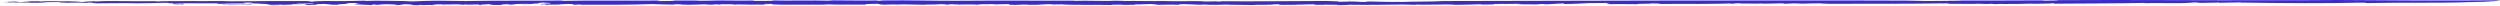 <svg width="100%" height="3" viewBox="0 0 1200 3" fill="none" xmlns="http://www.w3.org/2000/svg"><path d="M1185.4 1.012C1171.14 1.56 1152.26 1.096 1136.57 1.476C1134.7 1.518 1137.01 1.181 1132.84 1.265C1117.69 1.687 1093.66 1.518 1075.11 1.223L1076.21 1.138C1072.7 1.096 1068.42 1.349 1064.69 1.349C1064.69 1.307 1065.9 1.265 1065.02 1.181C1064.03 1.349 1058.21 1.265 1056.68 1.391C1055.25 1.349 1055.36 1.223 1053.39 1.138L1051.3 1.307C1045.38 1.771 1036.82 1.307 1028.69 1.518C1029.13 1.476 1029.9 1.434 1029.24 1.391C1016.18 1.687 999.943 1.644 985.348 1.771C985.897 1.687 986.445 1.602 985.567 1.518C984.799 1.729 980.3 1.771 976.459 1.813C974.703 1.602 969.765 1.982 965.156 1.897L965.595 1.855C962.193 2.066 960.547 1.729 957.803 1.982L955.609 1.813C954.072 2.108 950.67 1.687 947.927 1.813L948.037 1.855C945.403 1.94 943.976 1.771 941.562 1.855L941.342 1.813C935.636 1.897 932.234 1.729 932.454 1.94C930.478 1.771 938.05 1.855 934.868 1.602C915.993 1.855 896.569 1.813 877.584 1.813C875.389 1.729 874.072 1.687 873.524 1.602C871.658 1.644 866.391 1.644 864.635 1.771C865.293 1.771 863.428 1.644 862.44 1.644C859.038 1.56 858.709 1.897 854.868 1.771C856.404 1.729 856.843 1.644 856.404 1.56C853.222 1.729 848.832 1.687 844.991 1.771C845.54 1.729 846.528 1.729 846.418 1.644C842.248 1.855 838.846 1.602 835.115 1.729L836.542 1.602C830.616 1.434 834.786 1.855 829.738 1.771C830.945 1.729 830.506 1.687 830.725 1.644C826.007 1.855 818.325 1.813 813.496 1.897C813.826 1.897 813.716 1.855 813.716 1.855C808.558 1.897 803.181 1.813 797.474 1.897C795.389 1.855 798.133 1.602 792.646 1.644C792.865 1.897 783.318 1.729 786.61 2.024C781.891 1.982 774.539 1.897 771.466 1.982C773.551 1.897 769.162 1.687 773.112 1.644L770.149 1.476C770.588 1.391 773.222 1.518 772.234 1.391C770.259 1.391 764.662 1.518 762.907 1.476C759.285 1.644 755.993 1.897 750.177 1.94C752.92 1.855 748.641 1.644 750.506 1.602L742.385 2.066C740.41 2.066 741.946 1.855 739.203 1.94C739.313 2.024 738.106 2.066 737.228 2.108C736.459 2.066 729.107 2.15 728.339 1.94C727.461 1.855 731.521 1.897 729.326 1.813C725.705 1.813 725.595 1.897 721.974 1.897L721.864 1.855C719.45 1.813 714.841 1.94 717.475 2.108C719.121 2.108 716.816 1.94 719.34 2.024C717.694 2.15 713.524 2.193 709.903 2.193C711.11 2.15 711 2.108 711.439 2.024C706.61 2.235 701.453 2.277 696.076 2.361C695.966 2.488 698.051 2.15 698.929 2.193C692.015 2.024 684.663 2.403 678.956 2.193C679.944 2.193 679.505 2.361 679.395 2.319C676.103 2.319 676.213 2.15 674.018 2.193C673.798 2.108 671.274 2.235 669.08 2.235C667.982 2.319 668.531 2.193 670.396 2.193C667.324 2.277 654.814 2.403 647.68 2.277C647.79 2.361 643.291 2.53 641.645 2.488L642.303 2.319C640.767 2.235 636.816 2.319 636.487 2.193C632.975 2.361 650.095 2.024 645.266 2.193C644.059 2.066 638.572 2.446 639.669 2.235C636.377 2.235 633.085 2.403 630.013 2.277C630.89 2.319 632.756 2.066 630.013 2.066C625.294 2.108 628.696 2.15 624.855 2.193L622.44 2.235C622.331 2.403 618.27 2.193 620.026 2.361C619.477 2.235 613.222 2.446 613.661 2.193L614.32 1.982C612.235 1.982 611.028 2.193 609.382 2.277C609.162 2.277 608.613 2.235 608.723 2.193C608.394 2.488 603.895 2.15 601.48 2.403C597.201 2.277 590.616 2.403 588.641 2.193C585.349 2.277 582.386 2.403 578.655 2.319C579.423 2.277 580.41 2.277 580.63 2.235C578.325 2.15 577.667 2.235 575.582 2.277C576.021 2.235 570.863 2.108 568.229 1.982C564.937 2.066 566.035 2.235 565.705 2.319C562.742 2.024 556.487 2.488 552.756 2.235C553.853 2.193 557.475 2.108 554.841 2.024C551.878 1.729 548.805 2.235 543.977 2.108L545.184 2.361C542.989 2.193 538.051 2.488 538.6 2.235C536.954 2.319 532.893 2.15 533.442 2.403C525.541 2.193 514.238 2.53 509.409 2.066C508.312 2.108 505.459 2.066 506.007 2.193C507.873 2.319 508.641 2.108 509.299 2.193C508.312 2.193 508.092 2.277 507.983 2.277C505.568 2.235 503.593 2.193 505.897 2.024C500.411 1.855 500.301 2.446 493.277 2.319C493.607 2.235 493.058 2.193 491.083 2.193L487.242 2.361C482.743 2.319 484.718 2.15 484.608 1.982C482.194 2.024 479.231 1.982 478.133 2.108L475.171 1.897C477.256 2.066 473.195 1.982 472.098 2.024L473.195 1.982C472.756 1.897 470.013 1.94 468.586 1.982C468.915 2.066 471.769 2.15 473.305 2.15C472.098 2.235 470.122 2.193 468.586 2.277C469.135 2.108 464.636 2.15 462.77 2.15C460.575 2.108 460.246 2.277 459.697 2.277C459.588 2.193 456.076 2.277 457.832 2.15C458.6 2.108 459.588 2.235 460.795 2.15C459.368 2.066 459.478 1.94 456.515 2.024C454.21 2.108 457.064 2.361 452.784 2.235C453.881 2.193 454.101 2.108 454.979 2.066L450.918 1.982L450.699 2.15C450.15 2.108 450.479 2.108 450.26 2.066C449.053 2.235 444.114 2.108 443.236 2.277C441.261 2.277 438.957 2.15 437.091 2.15H437.42C435.006 2.066 431.933 2.108 429.958 2.193L430.068 2.15C428.751 2.15 425.678 2.15 424.142 2.235C420.85 2.108 423.044 1.687 419.423 1.855C416.131 1.855 414.265 2.108 415.582 2.235C409.656 2.108 402.852 2.361 397.365 2.108C396.488 2.15 397.036 2.193 395.28 2.235C386.501 2.15 376.844 2.403 369.931 2.108C372.455 2.066 370.15 1.94 370.04 1.855C367.955 1.982 367.516 1.729 366.748 1.94C366.968 2.066 366.748 2.15 369.162 2.193C364.005 2.277 355.994 2.235 353.141 2.108C354.567 2.193 353.47 2.193 352.372 2.235C352.702 2.024 348.861 1.982 346.008 2.066L345.569 2.193L343.703 2.066C342.606 2.108 342.496 2.361 339.533 2.193C339.423 2.15 339.204 2.108 338.655 2.066C335.692 2.15 331.412 2.361 328.12 2.235L325.486 2.024C324.06 2.024 321.755 2.15 324.169 2.235C318.573 2.108 315.061 2.108 313.305 1.94C303.758 2.319 289.821 2.319 278.628 2.277L278.957 2.193C275.994 2.108 277.421 2.361 275.336 2.277C276.323 2.193 273.031 2.066 275.445 1.94C271.165 1.813 269.958 2.108 267.105 2.15C266.666 2.277 269.3 2.066 268.751 2.235C268.312 2.277 262.825 2.108 262.167 2.319C261.069 2.235 261.947 2.108 262.496 2.024L259.862 2.108C256.68 1.855 267.215 1.687 263.813 1.434L261.399 1.476C259.094 1.265 267.764 1.265 261.728 1.181C259.094 1.265 256.899 1.56 259.204 1.644C253.717 1.687 256.68 2.108 250.754 2.066C249.108 1.94 255.473 2.024 254.375 1.897C251.632 1.729 248.779 1.982 246.364 1.94C249.108 2.024 246.803 2.193 245.048 2.235C242.085 2.15 247.023 2.066 242.743 2.024C242.085 2.15 238.134 2.235 241.536 2.319C240 2.572 237.146 2.235 234.842 2.446C233.415 2.277 239.231 2.024 234.513 1.94C235.281 2.108 228.806 2.15 231.22 2.446C229.355 2.403 229.245 2.277 230.562 2.15C227.928 2.024 224.197 2.446 223.429 2.108L222.551 2.277C221.783 2.235 220.576 2.193 219.259 2.066C216.954 2.066 211.906 2.319 212.016 2.024C211.248 2.066 206.09 2.024 208.065 2.235C211.358 2.361 211.797 2.108 213.662 2.361C211.358 2.15 208.943 2.403 207.078 2.446L206.749 2.361C205.651 2.403 203.017 2.361 202.359 2.488C203.237 2.446 202.798 2.361 201.92 2.319L200.713 2.488C196.104 2.572 199.616 2.193 195.226 2.235L198.628 2.108C197.86 2.15 196.433 1.982 194.238 2.024C193.36 2.15 191.824 2.319 191.166 2.446C188.642 2.488 190.068 2.277 187.544 2.446L190.727 2.277C191.166 2.235 188.532 2.024 185.24 2.024C183.155 2.066 179.753 2.277 183.155 2.361C181.509 2.361 179.094 2.277 180.411 2.15C176.57 2.193 180.96 2.319 177.668 2.403C176.351 2.319 172.181 2.15 169.657 2.024L173.059 1.771H170.754C173.717 1.56 169.218 1.602 170.974 1.434C169.437 1.391 167.572 1.476 166.035 1.518C170.535 1.855 160.987 1.94 162.304 2.277C156.049 2.361 158.463 1.56 151.879 2.024C152.976 2.108 149.904 2.319 153.745 2.235C149.904 2.193 151.111 2.53 146.502 2.403C149.904 2.277 142.88 2.108 147.709 1.94C147.38 2.024 150.452 2.024 151.221 1.982C149.574 1.855 151.55 1.687 147.599 1.687C145.185 1.729 141.893 1.729 142.332 1.855C142.441 2.024 146.063 1.855 144.526 2.024C139.698 2.066 138.93 1.813 136.954 2.108C140.027 2.108 140.795 2.277 140.686 2.361L137.174 2.446L137.832 2.319C132.126 2.235 136.186 2.53 130.699 2.488L128.175 2.277C129.492 2.066 136.186 2.361 135.199 2.066C131.577 2.066 130.48 2.193 127.078 2.108C127.846 2.066 128.834 2.066 129.602 2.066C128.285 2.066 127.078 1.644 121.92 1.855C119.286 1.94 121.262 1.982 121.152 2.066C115.446 2.108 113.69 2.235 109.959 2.235C110.727 2.024 103.484 2.193 107.544 1.982C109.41 2.108 117.75 2.108 119.725 1.897C117.64 1.644 124.225 1.94 125.432 1.687C120.823 1.687 121.042 1.391 120.274 1.223C118.957 1.223 117.75 1.265 116.982 1.307C116.433 1.476 118.079 1.476 118.189 1.644C113.031 1.602 108.093 1.687 105.24 1.855C103.484 1.771 104.033 1.602 106.118 1.602C99.972 1.644 93.498 1.602 87.682 1.56C91.413 1.813 81.207 1.602 83.731 1.855C86.804 1.94 89.547 2.108 87.791 2.235C85.816 2.235 87.901 2.108 87.023 2.066C84.499 2.193 83.182 1.813 80.768 2.066C86.365 1.982 81.865 1.729 82.853 1.518C78.793 1.644 83.073 1.349 79.012 1.349C74.952 1.476 70.123 1.56 65.624 1.602C60.027 1.391 51.468 1.602 46.42 1.602C43.786 1.476 45.542 1.265 42.688 1.223C39.396 1.223 45.212 1.476 40.274 1.349L40.713 1.307C39.177 1.349 31.715 1.138 30.178 1.476L31.715 1.223C30.837 1.181 29.959 1.265 29.191 1.265C29.191 1.181 28.093 1.096 29.63 1.054C26.557 0.885 23.265 1.096 19.973 1.096L22.058 1.265C16.351 1.391 12.62 1.223 7.133 1.265L7.243 1.096L3.951 1.181C4.719 1.054 1.756 0.928 0 1.054L8.45 0.675C10.754 0.759 5.926 0.843 7.353 1.012C8.56 1.138 13.717 1.096 14.486 0.97C12.51 0.97 12.4 0.97 10.974 1.054C10.316 0.843 13.278 0.843 14.705 0.717C13.717 0.717 12.291 0.675 12.071 0.717C14.047 0.632 16.132 0.59 19.424 0.59C17.119 0.675 20.631 0.717 19.753 0.759C19.973 0.59 23.155 0.506 27.325 0.59C30.288 0.801 35.007 0.464 39.835 0.506C37.86 0.675 35.446 0.843 32.593 0.928C35.556 1.012 35.885 0.928 38.957 1.012C40.384 0.885 41.481 0.675 45.322 0.59L45.542 0.717C49.053 0.632 49.053 0.464 53.553 0.506C61.234 0.59 69.136 0.59 75.062 0.59L75.281 0.717C78.573 0.422 86.145 0.632 90.644 0.506C98.107 0.632 106.886 0.379 110.727 0.632C124.005 0.548 135.528 0.464 149.245 0.506L146.941 0.717C149.355 0.59 148.587 0.843 150.891 0.801C148.148 0.632 154.183 0.59 155.939 0.464C162.085 0.632 169.876 0.464 175.253 0.337L175.473 0.464C180.96 0.211 187.434 0.464 194.238 0.506C195.006 0.548 196.214 0.675 198.299 0.675C202.03 0.464 203.895 0.464 209.382 0.337C213.333 0.337 219.808 0.422 223.758 0.506C238.683 0.211 253.827 0.422 269.3 0.253L270.397 0.422C285.432 0.084 303.868 0.422 316.707 0.253L315.5 0.506C319.56 0.59 324.608 0.464 323.621 0.253C327.681 0.337 333.717 0.126 336.241 0.379C340.301 0.422 341.289 0.253 344.691 0.211C352.921 0.337 355.994 0.295 363.785 0.253H361.81C360.932 0.295 360.932 0.422 362.798 0.464C365.651 0.379 373.442 0.548 370.589 0.211C378.929 0.422 389.903 0.084 398.024 0.337C397.365 0.253 399.341 0.253 400.219 0.169C407.461 0.169 415.143 0.379 420.959 0.211C422.167 0.253 419.094 0.379 422.057 0.379C423.813 0.337 422.057 0.253 424.252 0.211C435.994 0.042 448.065 0.422 458.819 0.379C477.914 0.211 497.777 0.337 515.993 0.337L515.774 0.422C521.919 0.169 530.15 0.675 534.978 0.337C536.405 0.422 540.465 0.379 539.368 0.506C544.196 0.337 552.976 0.675 559.999 0.464C559.34 0.464 559.011 0.464 558.243 0.506C565.376 0.675 571.631 0.464 579.094 0.59C578.325 0.632 576.899 0.632 576.679 0.717C579.532 0.843 583.593 0.464 585.129 0.759C586.775 0.759 586.336 0.59 585.239 0.59C601.7 0.717 619.148 0.548 636.268 0.464C648.558 0.675 637.036 1.012 646.693 0.759C647.461 0.801 647.242 0.632 647.351 0.717C651.082 0.632 653.167 1.054 655.801 0.928C654.704 0.717 657.557 0.801 657.557 0.717C665.019 0.843 666.556 1.012 672.482 0.885L672.043 0.97C678.956 0.675 686.967 0.843 692.893 0.506C731.082 0.422 767.735 0.337 804.937 0.253C841.809 0.295 877.803 0.126 915.224 0.295C924.004 0.548 924.662 0.548 934.209 0.422C933.77 0.464 933.222 0.464 933.88 0.506C934.319 0.295 940.684 0.464 941.562 0.253C955.389 0.295 968.119 0.211 982.385 0.169C980.19 0.211 978.983 0.379 981.726 0.379L984.47 0.253L984.909 0.295C986.774 0.253 988.75 0.169 986.884 0.084C1022.66 -0.169 1057.78 0.253 1092.78 0.084C1101.12 0.169 1112.86 0.042 1121.97 0C1148.75 0.211 1172.89 0.379 1200 0.126C1200.11 0.295 1196.6 0.885 1185.4 1.012Z" fill="#392CC9"/></svg>